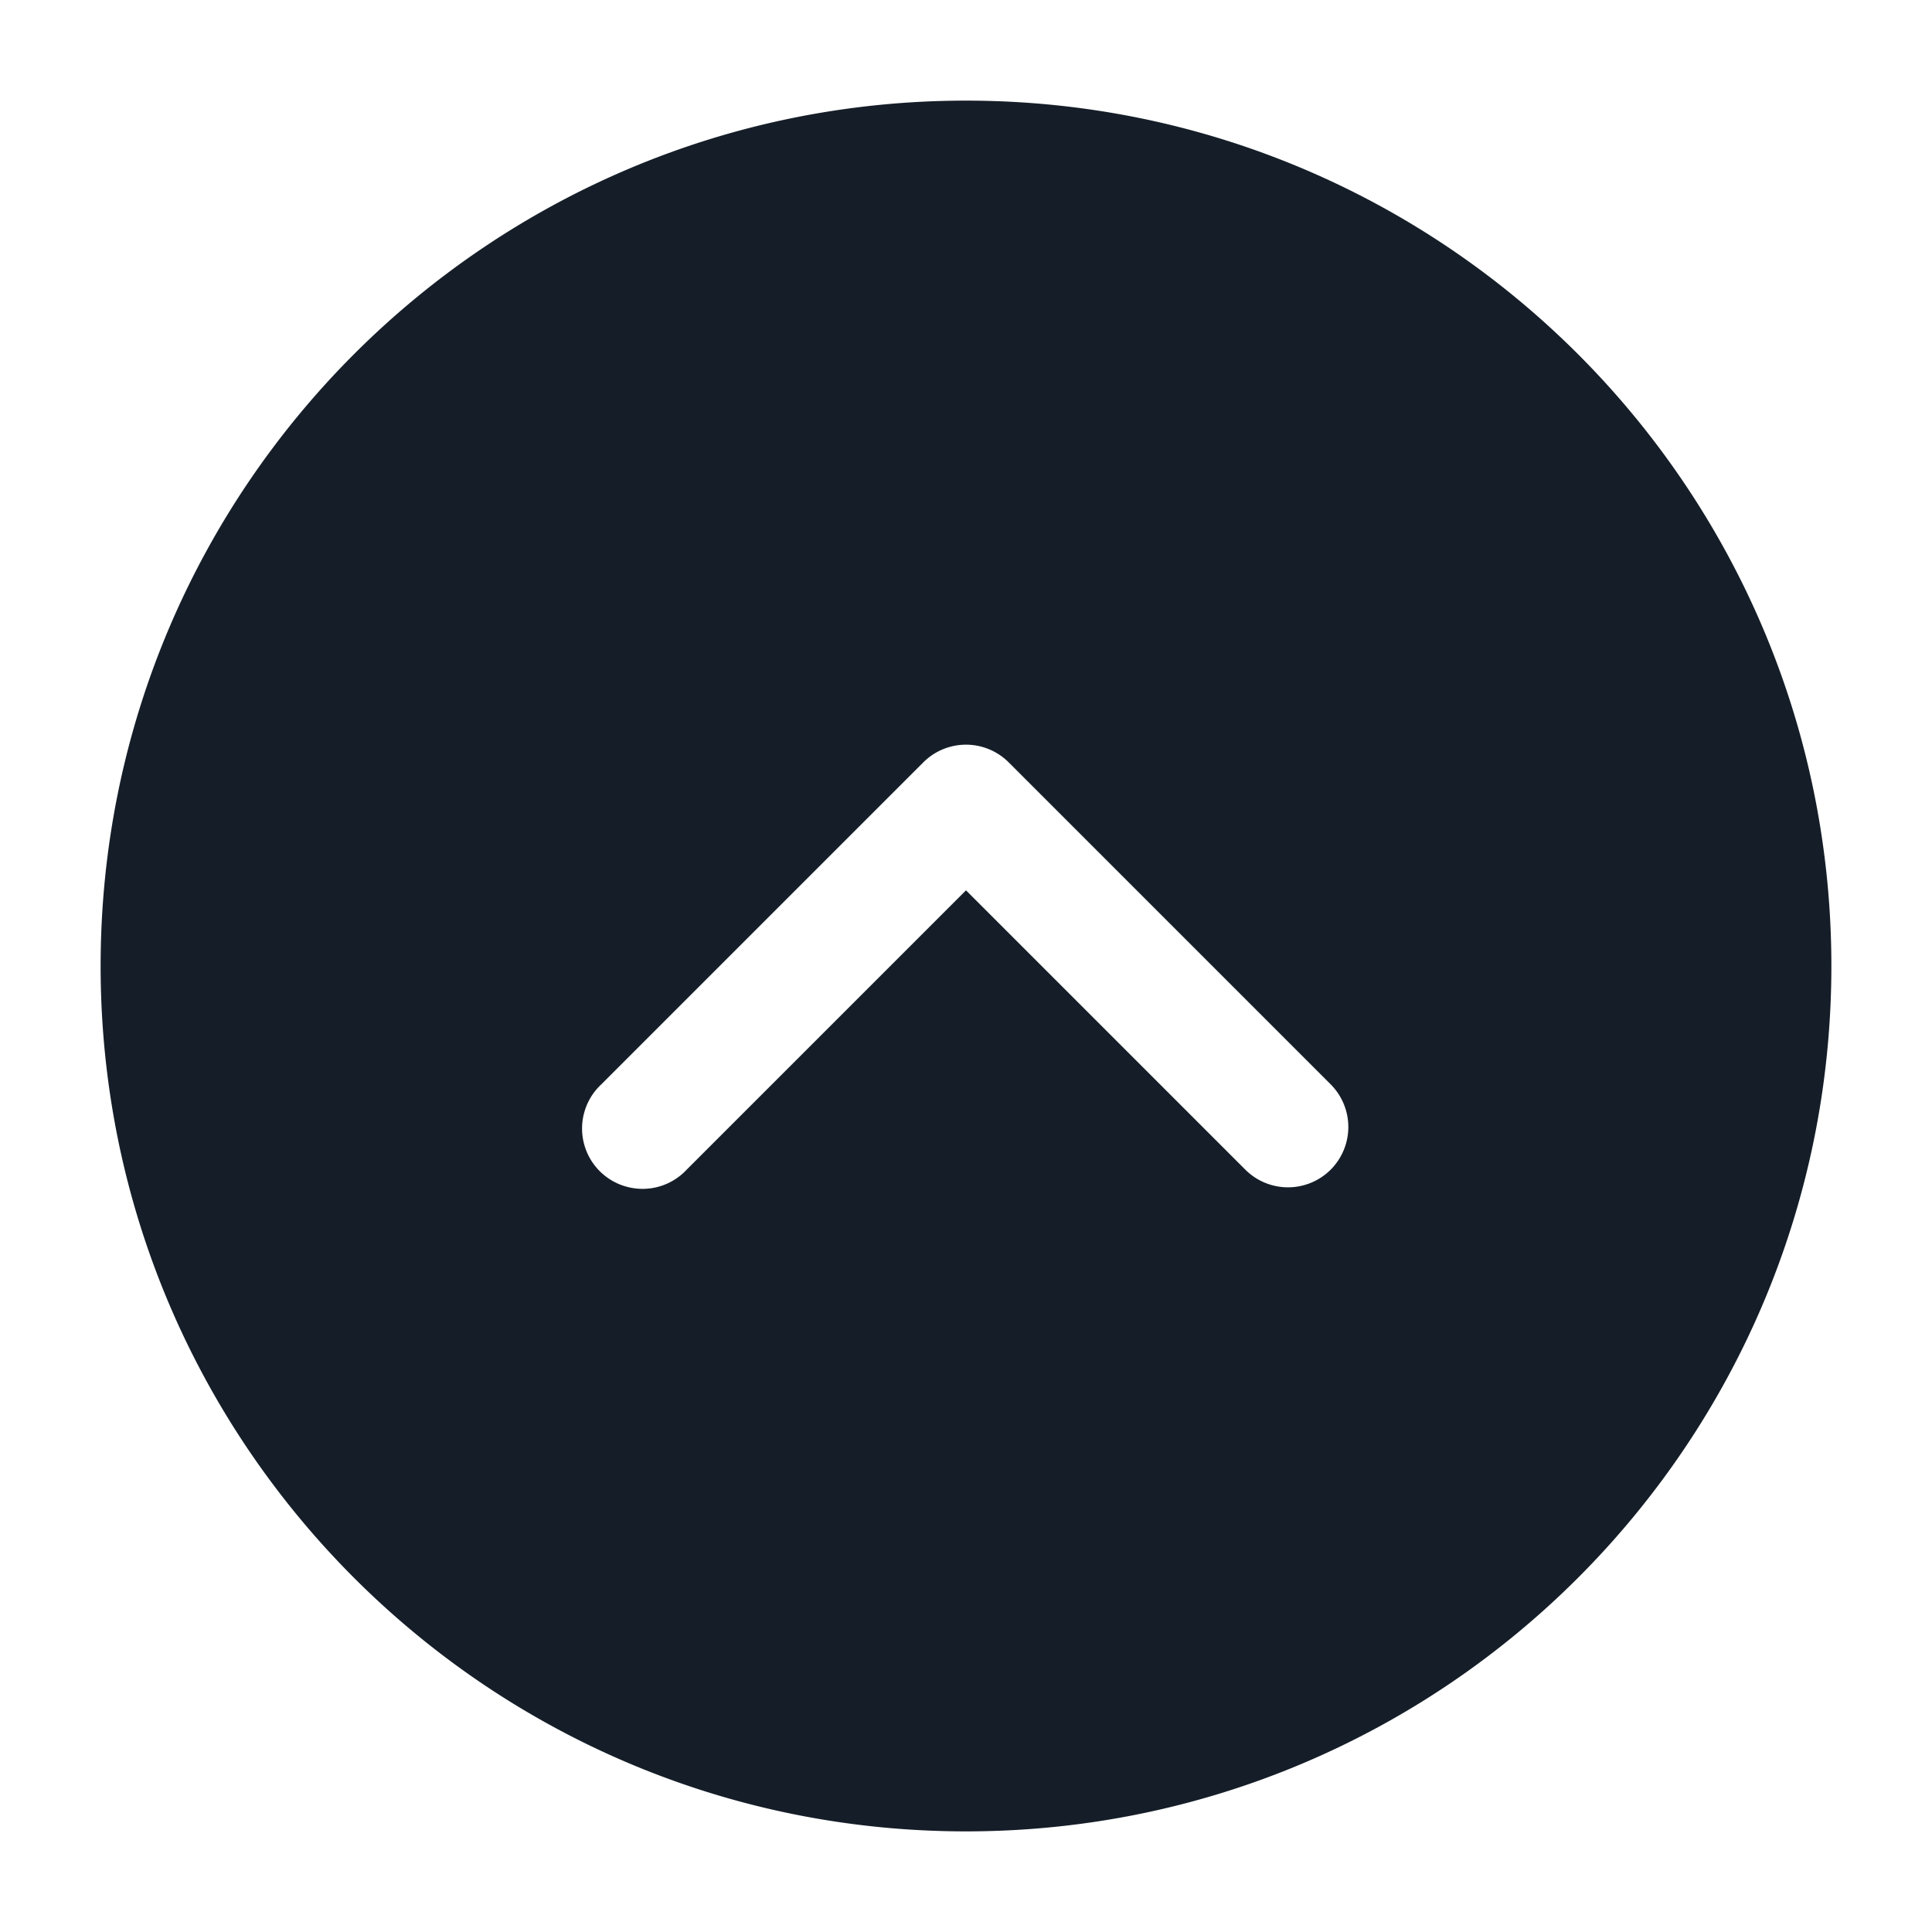 <svg xmlns="http://www.w3.org/2000/svg" viewBox="0 0 24 24"><path fill="#151E28" d="M12 1.25c5.937 0 10.75 4.813 10.75 10.75S17.937 22.75 12 22.75 1.25 17.937 1.25 12 6.063 1.25 12 1.25Zm4.53 13.28a.75.75 0 0 0 0-1.06l-4-4a.75.75 0 0 0-1.06 0l-4 4a.749.749 0 0 0 .326 1.275.749.749 0 0 0 .734-.215L12 11.06l3.47 3.47a.75.75 0 0 0 1.06 0Z"/></svg>